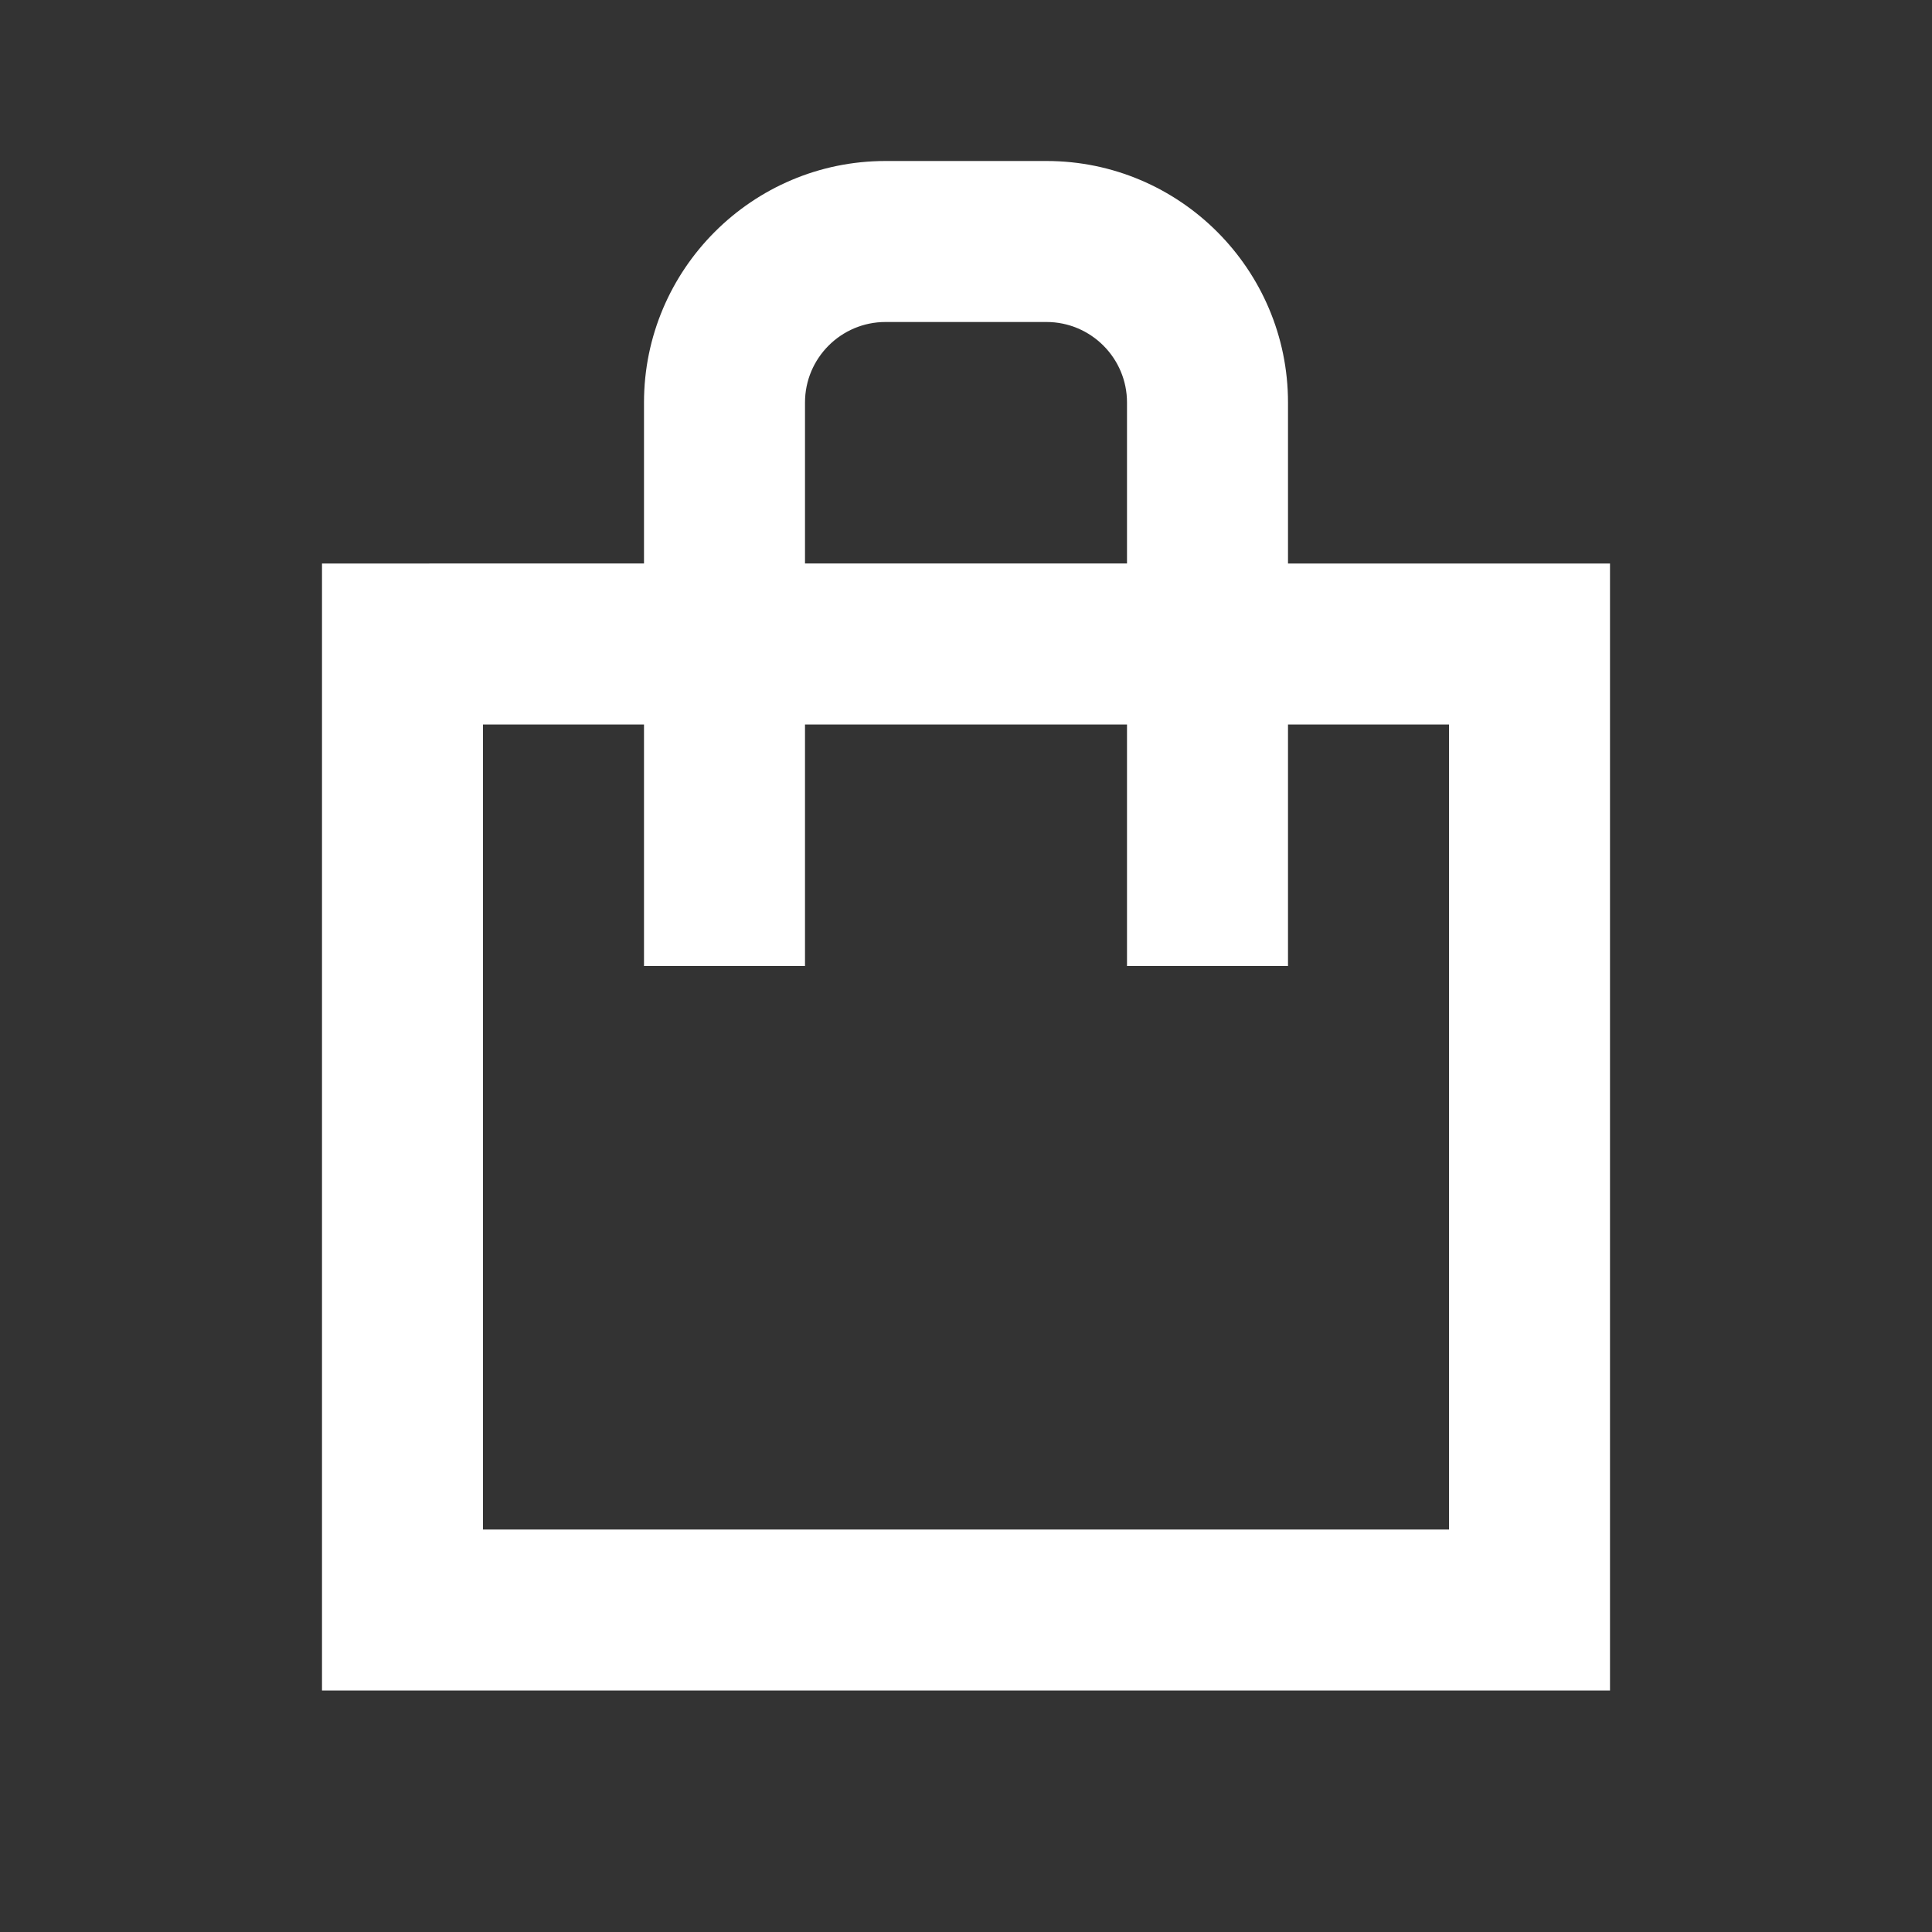<?xml version="1.0" encoding="utf-8"?>
<!-- Generator: Adobe Illustrator 24.1.3, SVG Export Plug-In . SVG Version: 6.00 Build 0)  -->
<svg version="1.1" id="Design_here" xmlns="http://www.w3.org/2000/svg" xmlns:xlink="http://www.w3.org/1999/xlink" x="0px"
	 y="0px" viewBox="0 0 24 24" style="enable-background:new 0 0 24 24;" xml:space="preserve">
<rect x="0" y="0" width="24" height="24" fill="#333333" stroke="none"/>
<path fill="#fff" d="M16,7V5c0-1.654-1.346-3-3-3h-2C9.346,2,8,3.346,8,5v2H4v14h16V7H16z M10,5c0-0.551,0.448-1,1-1h2c0.552,0,1,0.449,1,1v2h-4
	V5z M18,19H6V9h2v3h2V9h4v3h2V9h2V19z"/>
</svg>
